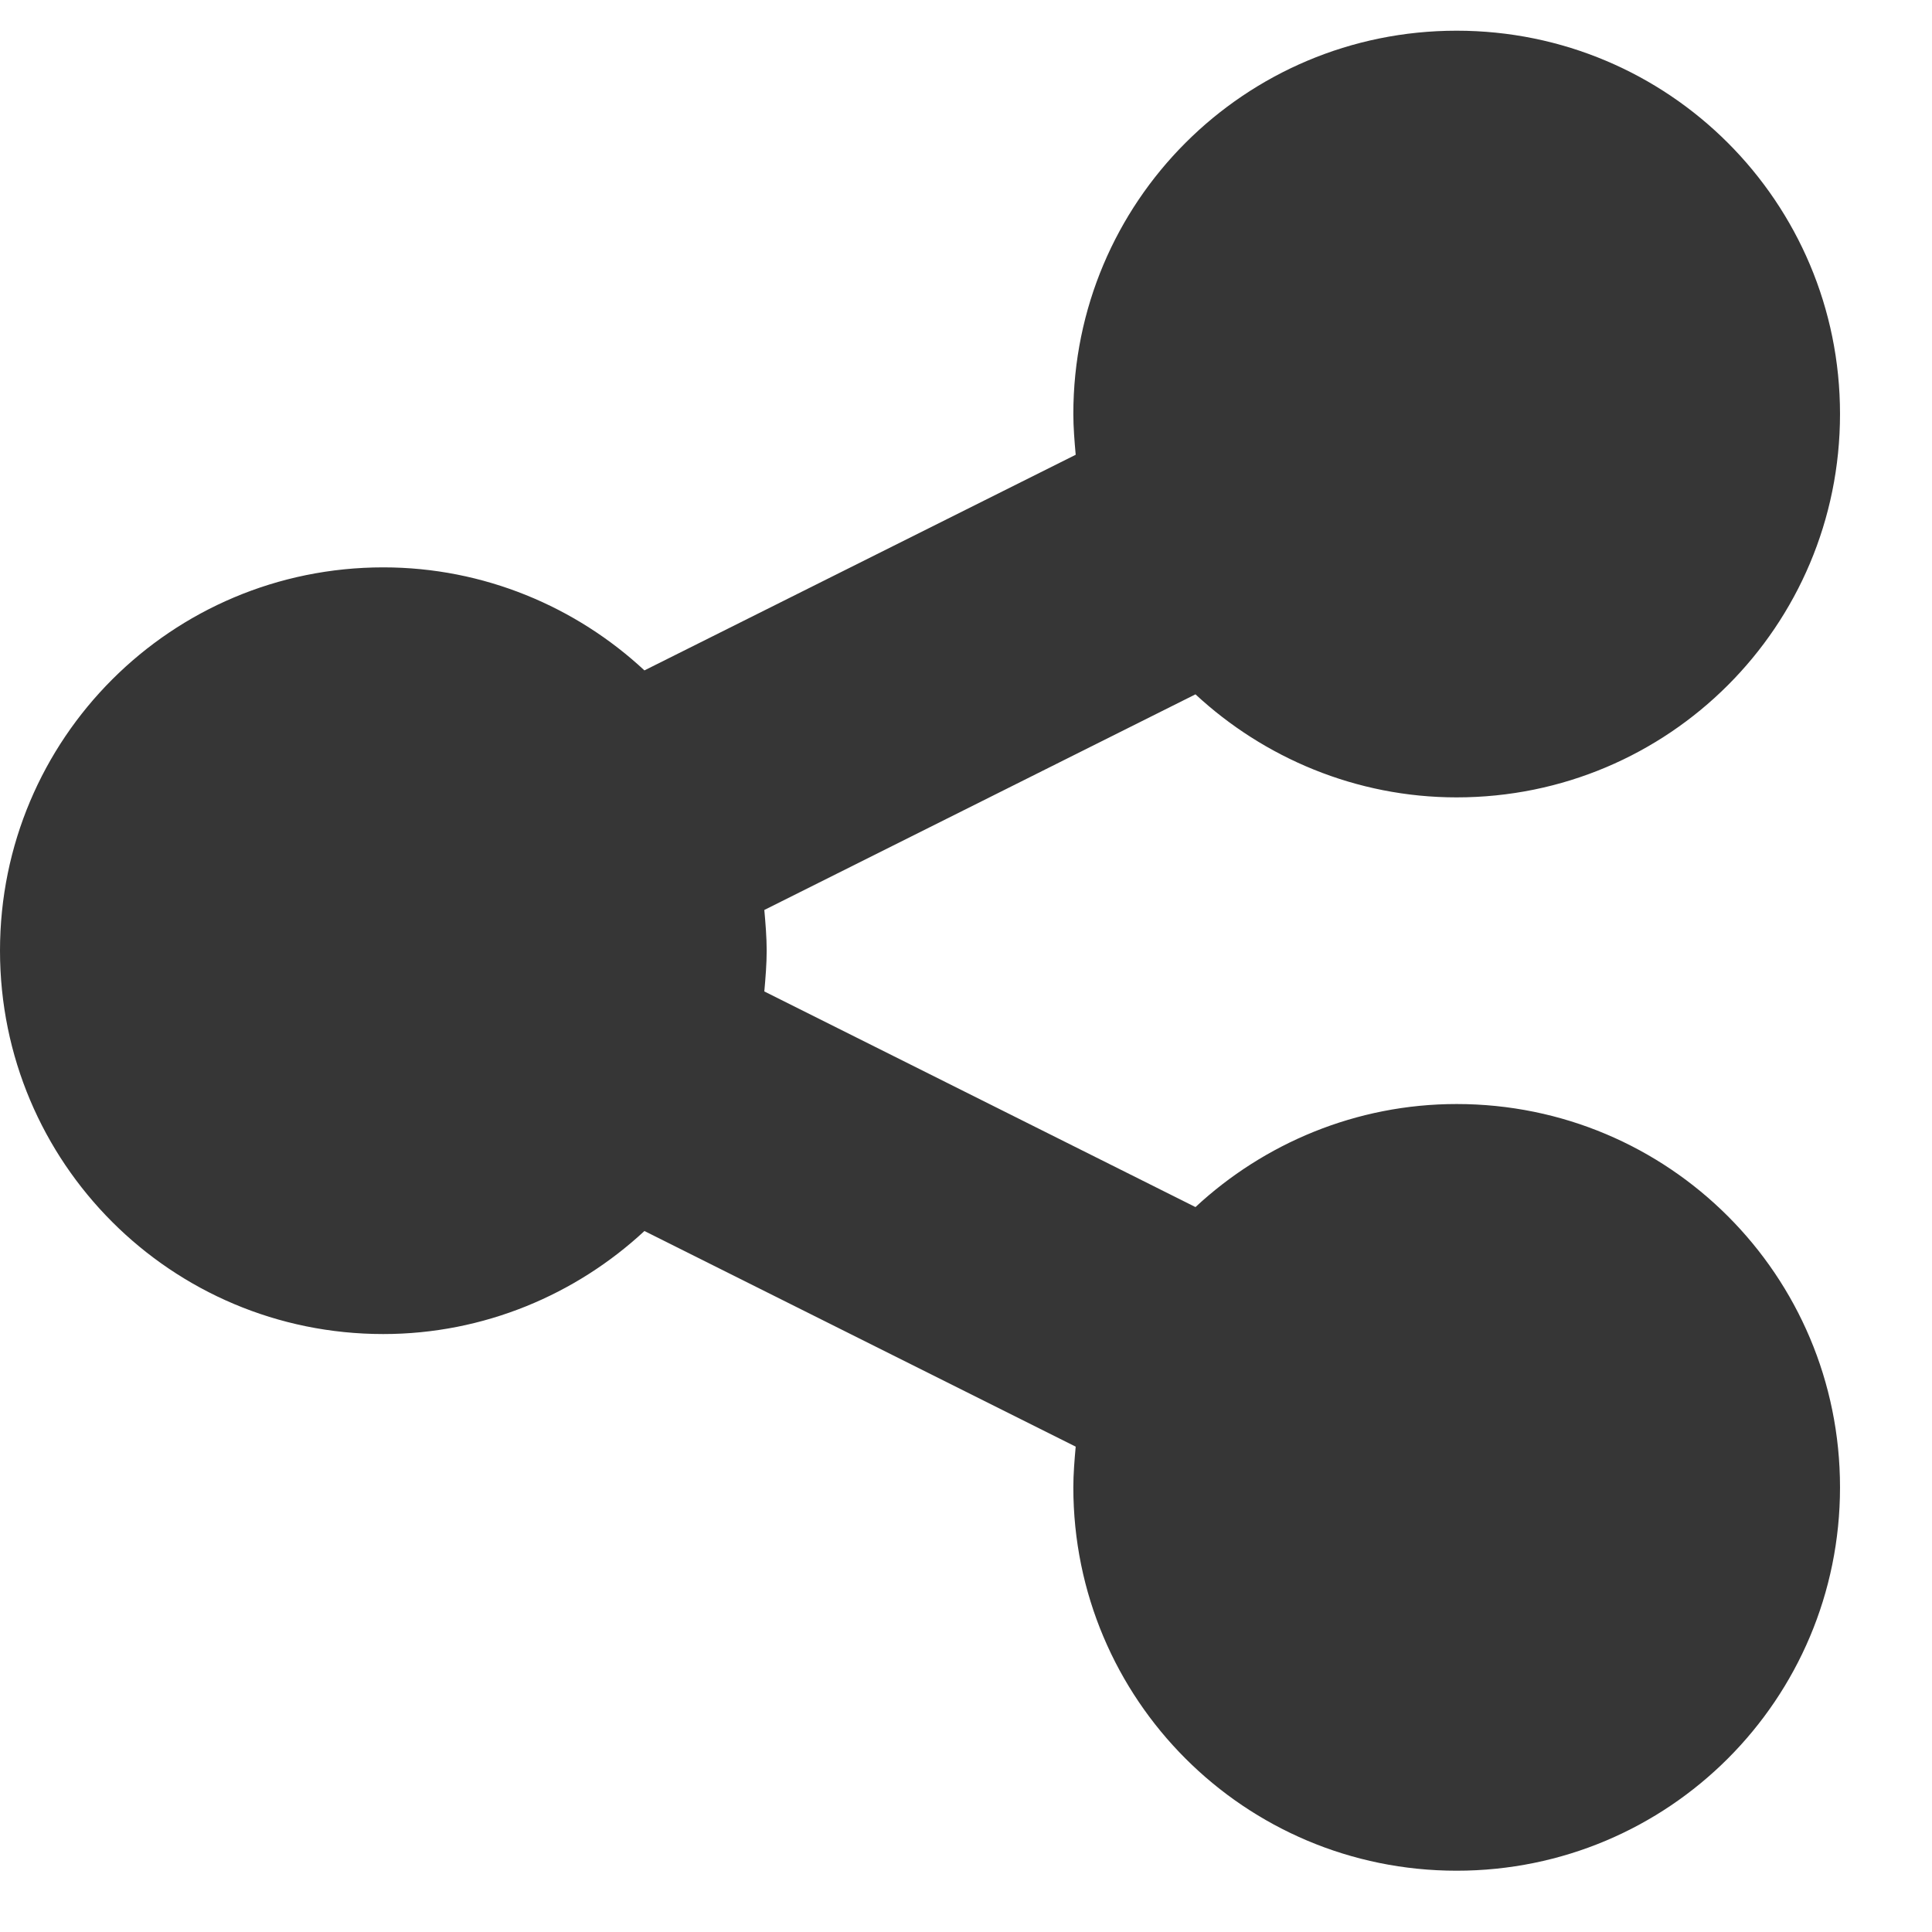 <?xml version="1.0" encoding="UTF-8"?>
<svg width="18px" height="18px" viewBox="0 0 18 18" version="1.1" xmlns="http://www.w3.org/2000/svg" xmlns:xlink="http://www.w3.org/1999/xlink">
    <g id="Show-Visual-Page" stroke="none" stroke-width="1" fill="none" fill-rule="evenodd">
        <g id="2" transform="translate(-418, -780)" fill="#363636">
            <g id="Stats" transform="translate(363, 687)">
                <g id="Actions" transform="translate(55, 89)">
                    <path d="M13.571,14.286 C12.634,14.286 11.775,14.654 11.138,15.246 L7.121,13.237 C7.132,13.114 7.143,12.98 7.143,12.857 C7.143,12.734 7.132,12.6 7.121,12.478 L11.138,10.469 C11.775,11.06 12.634,11.429 13.571,11.429 C15.547,11.429 17.143,9.833 17.143,7.857 C17.143,5.882 15.547,4.286 13.571,4.286 C11.596,4.286 10,5.882 10,7.857 C10,7.98 10.011,8.114 10.022,8.237 L6.004,10.246 C5.368,9.654 4.509,9.286 3.571,9.286 C1.596,9.286 0,10.882 0,12.857 C0,14.833 1.596,16.429 3.571,16.429 C4.509,16.429 5.368,16.06 6.004,15.469 L10.022,17.478 C10.011,17.6 10,17.734 10,17.857 C10,19.833 11.596,21.429 13.571,21.429 C15.547,21.429 17.143,19.833 17.143,17.857 C17.143,15.882 15.547,14.286 13.571,14.286 Z" id="share-alt---FontAwesome"></path>
                </g>
            </g>
        </g>
    </g>
</svg>